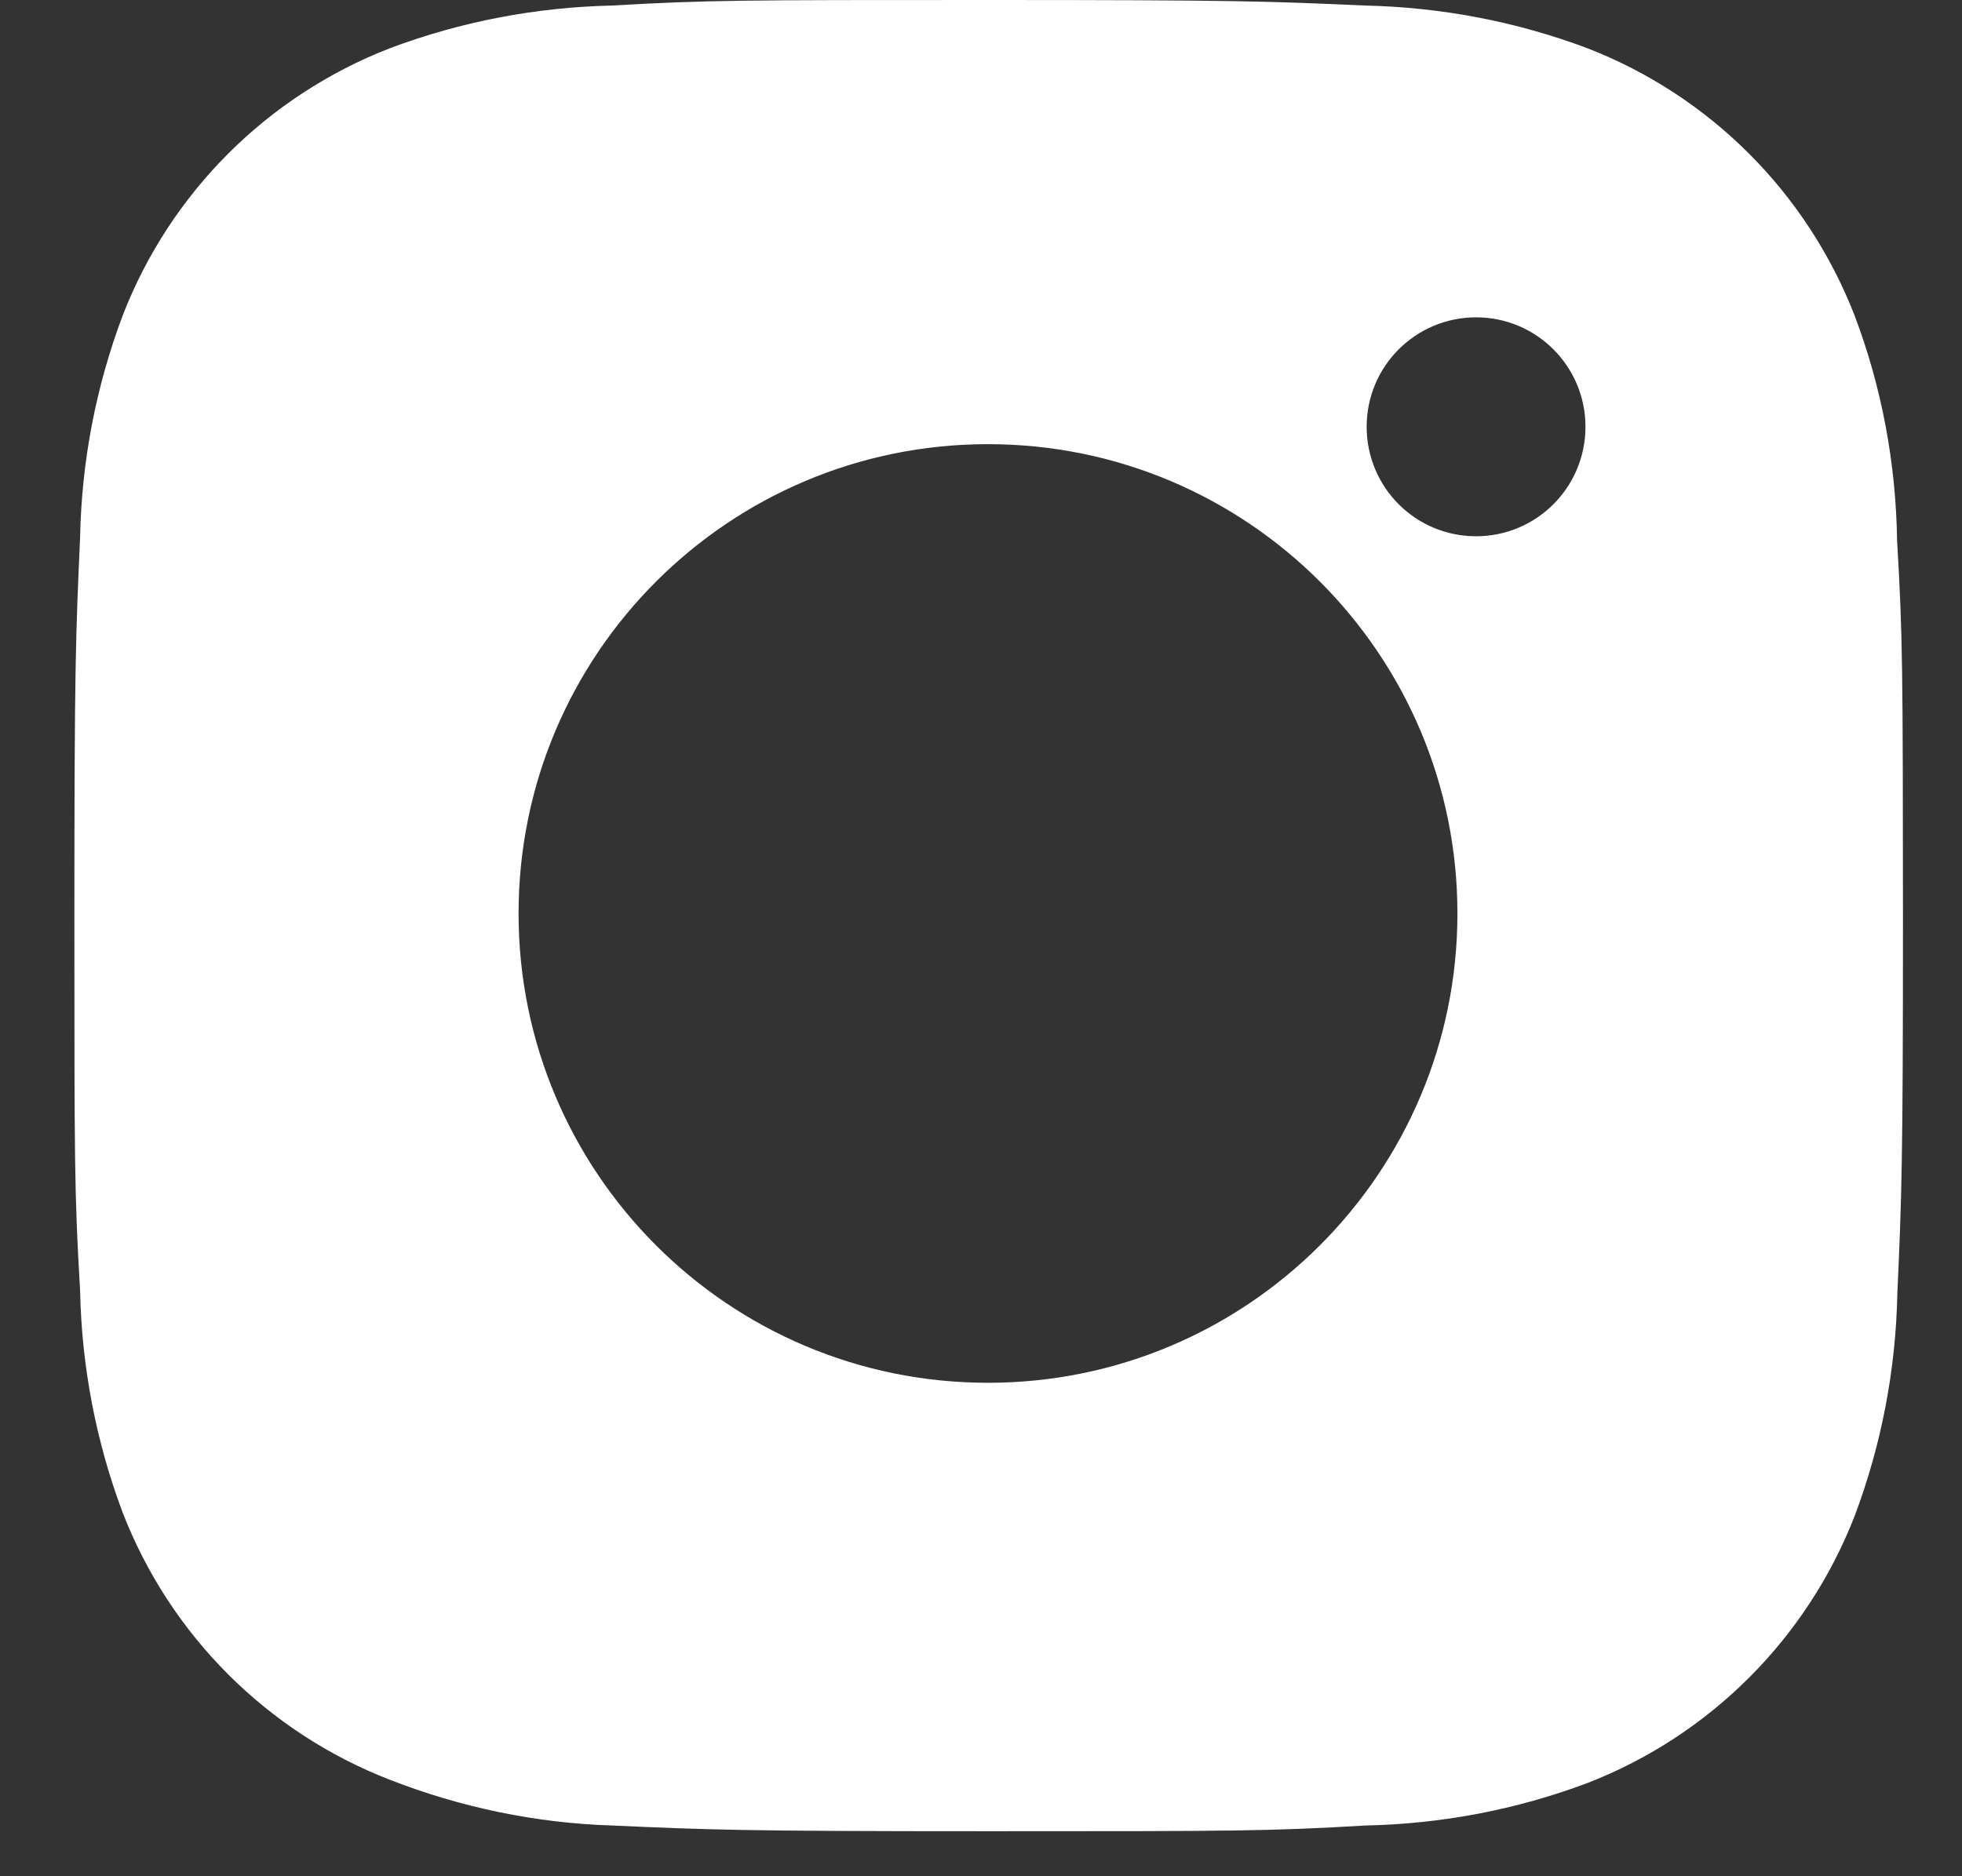 <svg width="23" height="22" viewBox="0 0 23 22" fill="none" xmlns="http://www.w3.org/2000/svg">
<rect x="0" y="0" width="23" height="22" fill="#333333" stroke="none"/>
<path d="M22.239 6.338C22.226 5.436 22.06 4.542 21.741 3.7C21.182 2.261 20.046 1.123 18.607 0.565C17.774 0.252 16.895 0.085 16.004 0.065C14.859 0.014 14.496 0 11.589 0C8.682 0 8.31 7.98205e-08 7.173 0.065C6.284 0.085 5.404 0.252 4.572 0.565C3.133 1.123 1.995 2.261 1.438 3.7C1.125 4.532 0.956 5.411 0.939 6.301C0.888 7.447 0.872 7.81 0.872 10.717C0.872 13.624 0.872 13.995 0.939 15.133C0.957 16.024 1.125 16.902 1.438 17.736C1.996 19.174 3.133 20.312 4.573 20.87C5.402 21.193 6.281 21.377 7.174 21.405C8.32 21.456 8.684 21.472 11.59 21.472C14.497 21.472 14.87 21.472 16.007 21.405C16.896 21.387 17.776 21.22 18.609 20.907C20.048 20.348 21.185 19.21 21.743 17.772C22.056 16.939 22.224 16.061 22.242 15.169C22.293 14.024 22.308 13.661 22.308 10.753C22.306 7.846 22.306 7.477 22.239 6.338ZM11.582 16.214C8.542 16.214 6.079 13.751 6.079 10.711C6.079 7.671 8.542 5.208 11.582 5.208C14.62 5.208 17.085 7.671 17.085 10.711C17.085 13.751 14.62 16.214 11.582 16.214ZM17.304 6.288C16.594 6.288 16.021 5.714 16.021 5.004C16.021 4.295 16.594 3.721 17.304 3.721C18.012 3.721 18.586 4.295 18.586 5.004C18.586 5.714 18.012 6.288 17.304 6.288Z" fill="white"/>
</svg>
